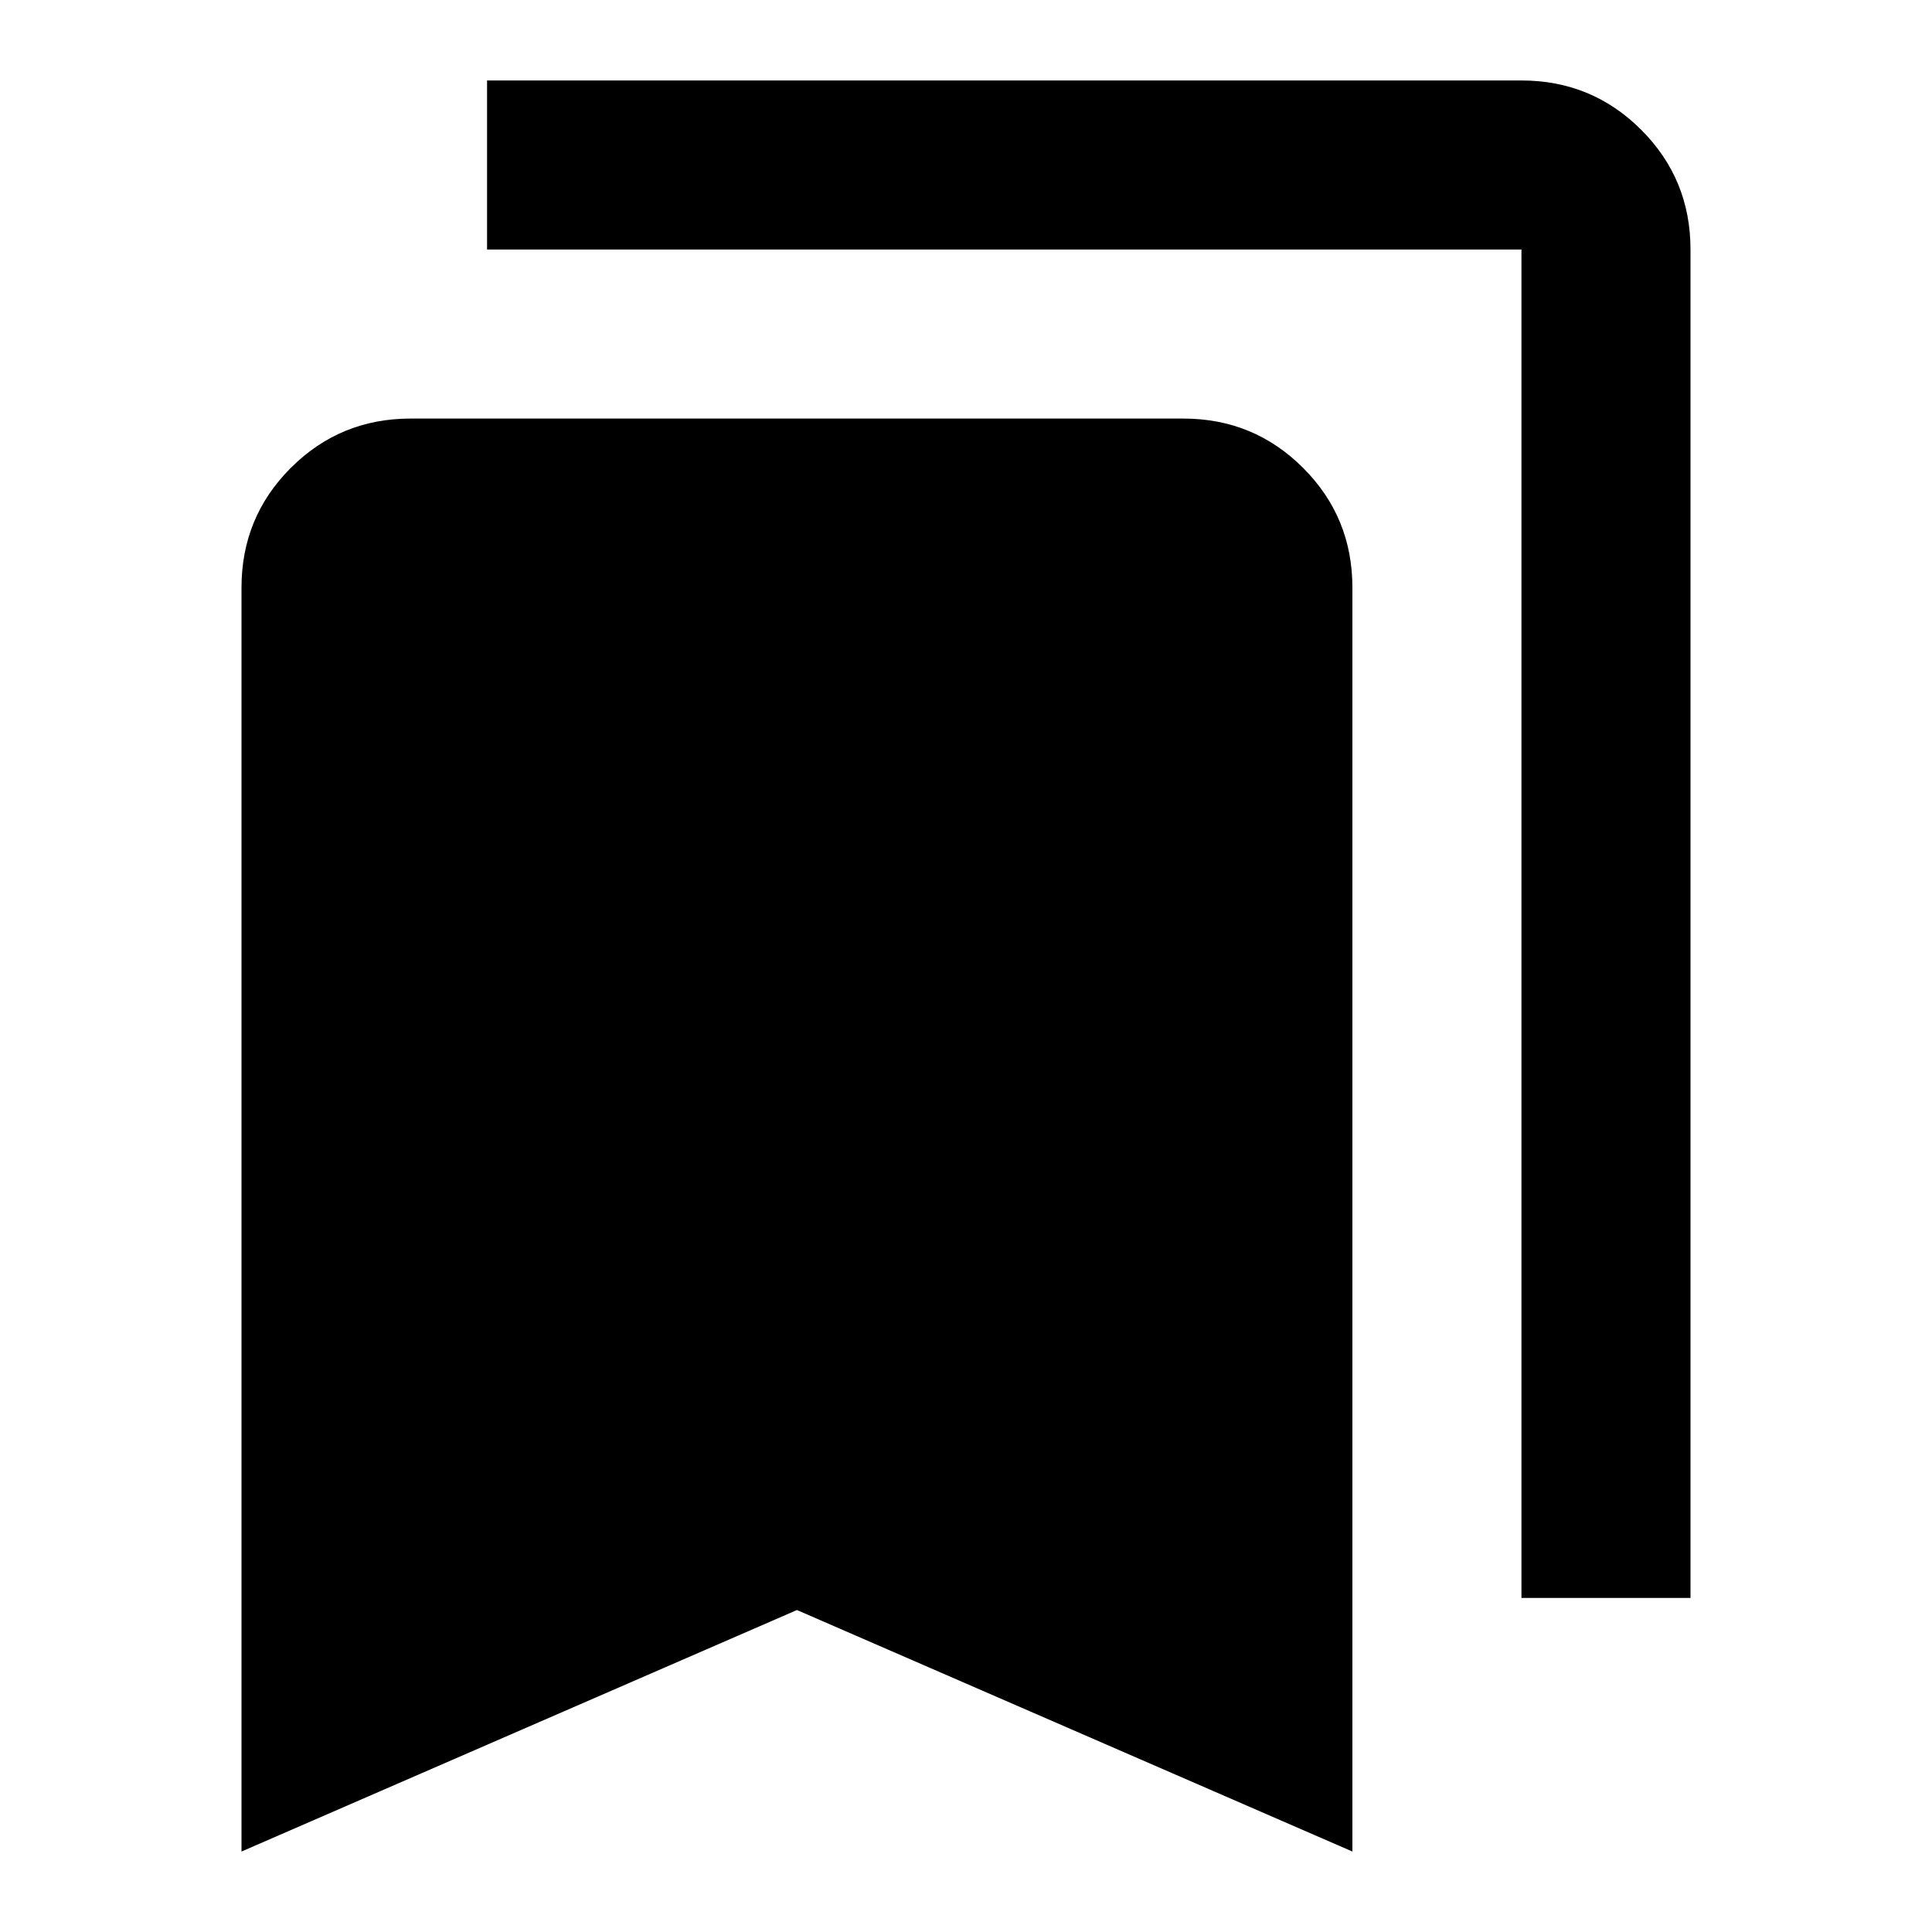 <svg xmlns="http://www.w3.org/2000/svg" height="20" width="20"><path d="M15.75 16.542V2.583H5.042V.833H15.75q.729 0 1.24.511.51.51.51 1.239v13.959ZM2.5 19.167V6.083q0-.729.51-1.239.511-.511 1.24-.511h8q.729 0 1.24.511.51.51.51 1.239v13.084l-5.75-2.5Z"/></svg>